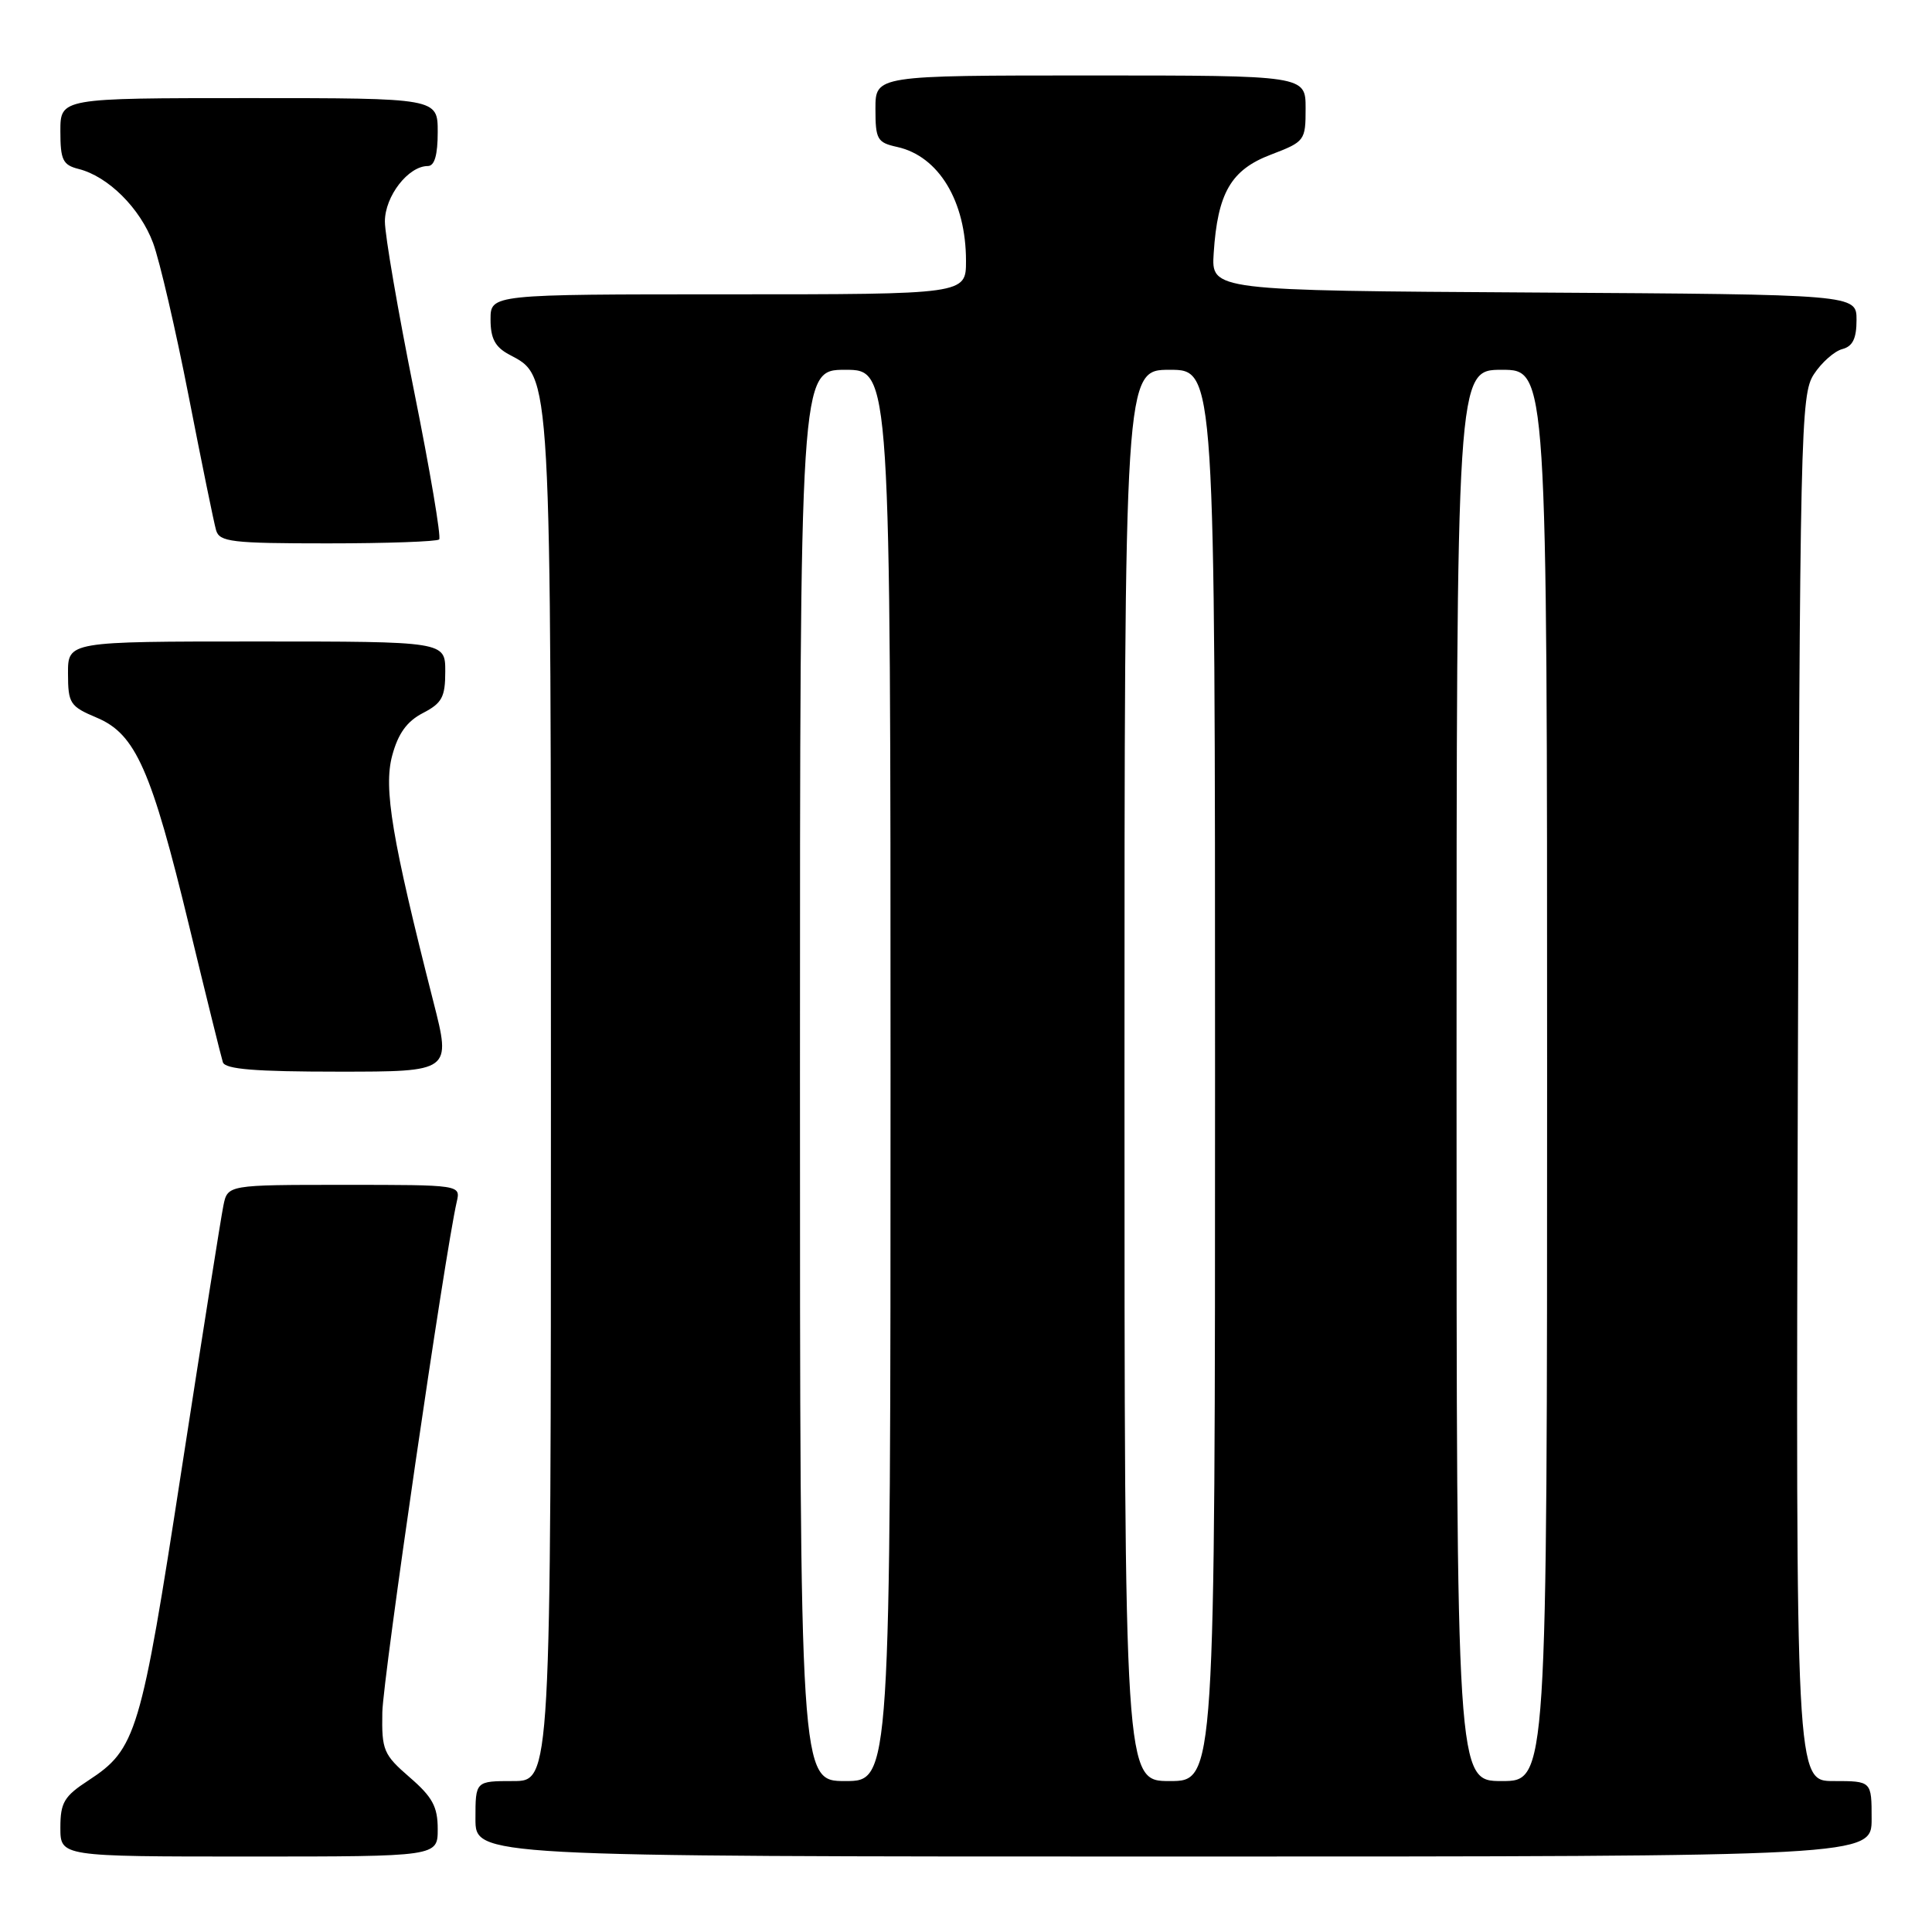 <?xml version="1.0" encoding="UTF-8" standalone="no"?>
<!DOCTYPE svg PUBLIC "-//W3C//DTD SVG 1.1//EN" "http://www.w3.org/Graphics/SVG/1.1/DTD/svg11.dtd" >
<svg xmlns="http://www.w3.org/2000/svg" xmlns:xlink="http://www.w3.org/1999/xlink" version="1.1" viewBox="0 0 256 256">
 <g >
 <path fill="currentColor"
d=" M 58.00 242.36 C 58.00 239.39 57.30 238.11 54.28 235.50 C 50.81 232.49 50.57 231.92 50.66 226.89 C 50.75 222.33 58.95 166.07 60.52 159.25 C 61.04 157.00 61.04 157.00 45.60 157.00 C 30.16 157.00 30.16 157.00 29.60 159.75 C 29.29 161.26 26.79 177.06 24.04 194.86 C 18.66 229.78 18.06 231.77 11.71 235.92 C 8.50 238.01 8.00 238.85 8.00 242.17 C 8.00 246.00 8.00 246.00 33.00 246.00 C 58.00 246.00 58.00 246.00 58.00 242.36 Z  M 248.00 241.00 C 248.00 236.00 248.00 236.00 242.97 236.00 C 237.95 236.00 237.95 236.00 238.22 144.21 C 238.49 56.80 238.59 52.28 240.35 49.59 C 241.37 48.03 243.06 46.54 244.10 46.26 C 245.49 45.90 246.00 44.87 246.00 42.39 C 246.00 39.02 246.00 39.02 203.25 38.76 C 160.50 38.50 160.50 38.50 160.82 33.55 C 161.34 25.56 163.11 22.50 168.40 20.49 C 172.90 18.77 173.00 18.63 173.00 14.36 C 173.00 10.00 173.00 10.00 144.50 10.00 C 116.00 10.00 116.00 10.00 116.00 14.42 C 116.00 18.48 116.24 18.89 118.87 19.47 C 124.38 20.68 128.00 26.66 128.00 34.57 C 128.00 39.00 128.00 39.00 96.50 39.00 C 65.00 39.00 65.00 39.00 65.00 42.33 C 65.00 44.84 65.60 45.98 67.45 46.97 C 73.11 50.00 73.00 48.01 73.00 146.02 C 73.00 236.00 73.00 236.00 68.00 236.00 C 63.00 236.00 63.00 236.00 63.00 241.00 C 63.00 246.00 63.00 246.00 155.50 246.00 C 248.00 246.00 248.00 246.00 248.00 241.00 Z  M 57.43 132.75 C 51.93 111.15 50.80 104.44 51.97 100.11 C 52.76 97.18 53.92 95.58 56.04 94.48 C 58.57 93.17 59.00 92.37 59.00 88.97 C 59.00 85.00 59.00 85.00 34.00 85.00 C 9.00 85.00 9.00 85.00 9.01 89.25 C 9.02 93.22 9.27 93.60 12.83 95.10 C 17.97 97.26 20.06 101.98 25.09 122.80 C 27.31 131.99 29.31 140.06 29.53 140.75 C 29.83 141.68 33.80 142.00 44.86 142.00 C 59.79 142.00 59.79 142.00 57.43 132.75 Z  M 58.19 71.48 C 58.48 71.19 56.98 62.33 54.86 51.79 C 52.74 41.25 51.00 31.15 51.00 29.35 C 51.00 26.00 54.10 22.00 56.69 22.00 C 57.58 22.00 58.00 20.55 58.00 17.50 C 58.00 13.00 58.00 13.00 33.00 13.00 C 8.00 13.00 8.00 13.00 8.00 17.39 C 8.00 21.20 8.32 21.86 10.42 22.39 C 14.33 23.37 18.58 27.60 20.29 32.21 C 21.16 34.57 23.28 43.70 25.00 52.50 C 26.72 61.30 28.35 69.29 28.63 70.25 C 29.08 71.81 30.67 72.00 43.40 72.00 C 51.25 72.00 57.90 71.76 58.19 71.48 Z  M 106.00 142.50 C 106.00 49.00 106.00 49.00 112.00 49.00 C 118.00 49.00 118.00 49.00 118.00 142.50 C 118.00 236.00 118.00 236.00 112.00 236.00 C 106.00 236.00 106.00 236.00 106.00 142.50 Z  M 149.00 142.50 C 149.00 49.00 149.00 49.00 155.00 49.00 C 161.00 49.00 161.00 49.00 161.00 142.50 C 161.00 236.00 161.00 236.00 155.00 236.00 C 149.00 236.00 149.00 236.00 149.00 142.50 Z  M 193.00 142.50 C 193.00 49.00 193.00 49.00 199.00 49.00 C 205.00 49.00 205.00 49.00 205.00 142.50 C 205.00 236.00 205.00 236.00 199.00 236.00 C 193.00 236.00 193.00 236.00 193.00 142.50 Z "/>
</g>
</svg>
